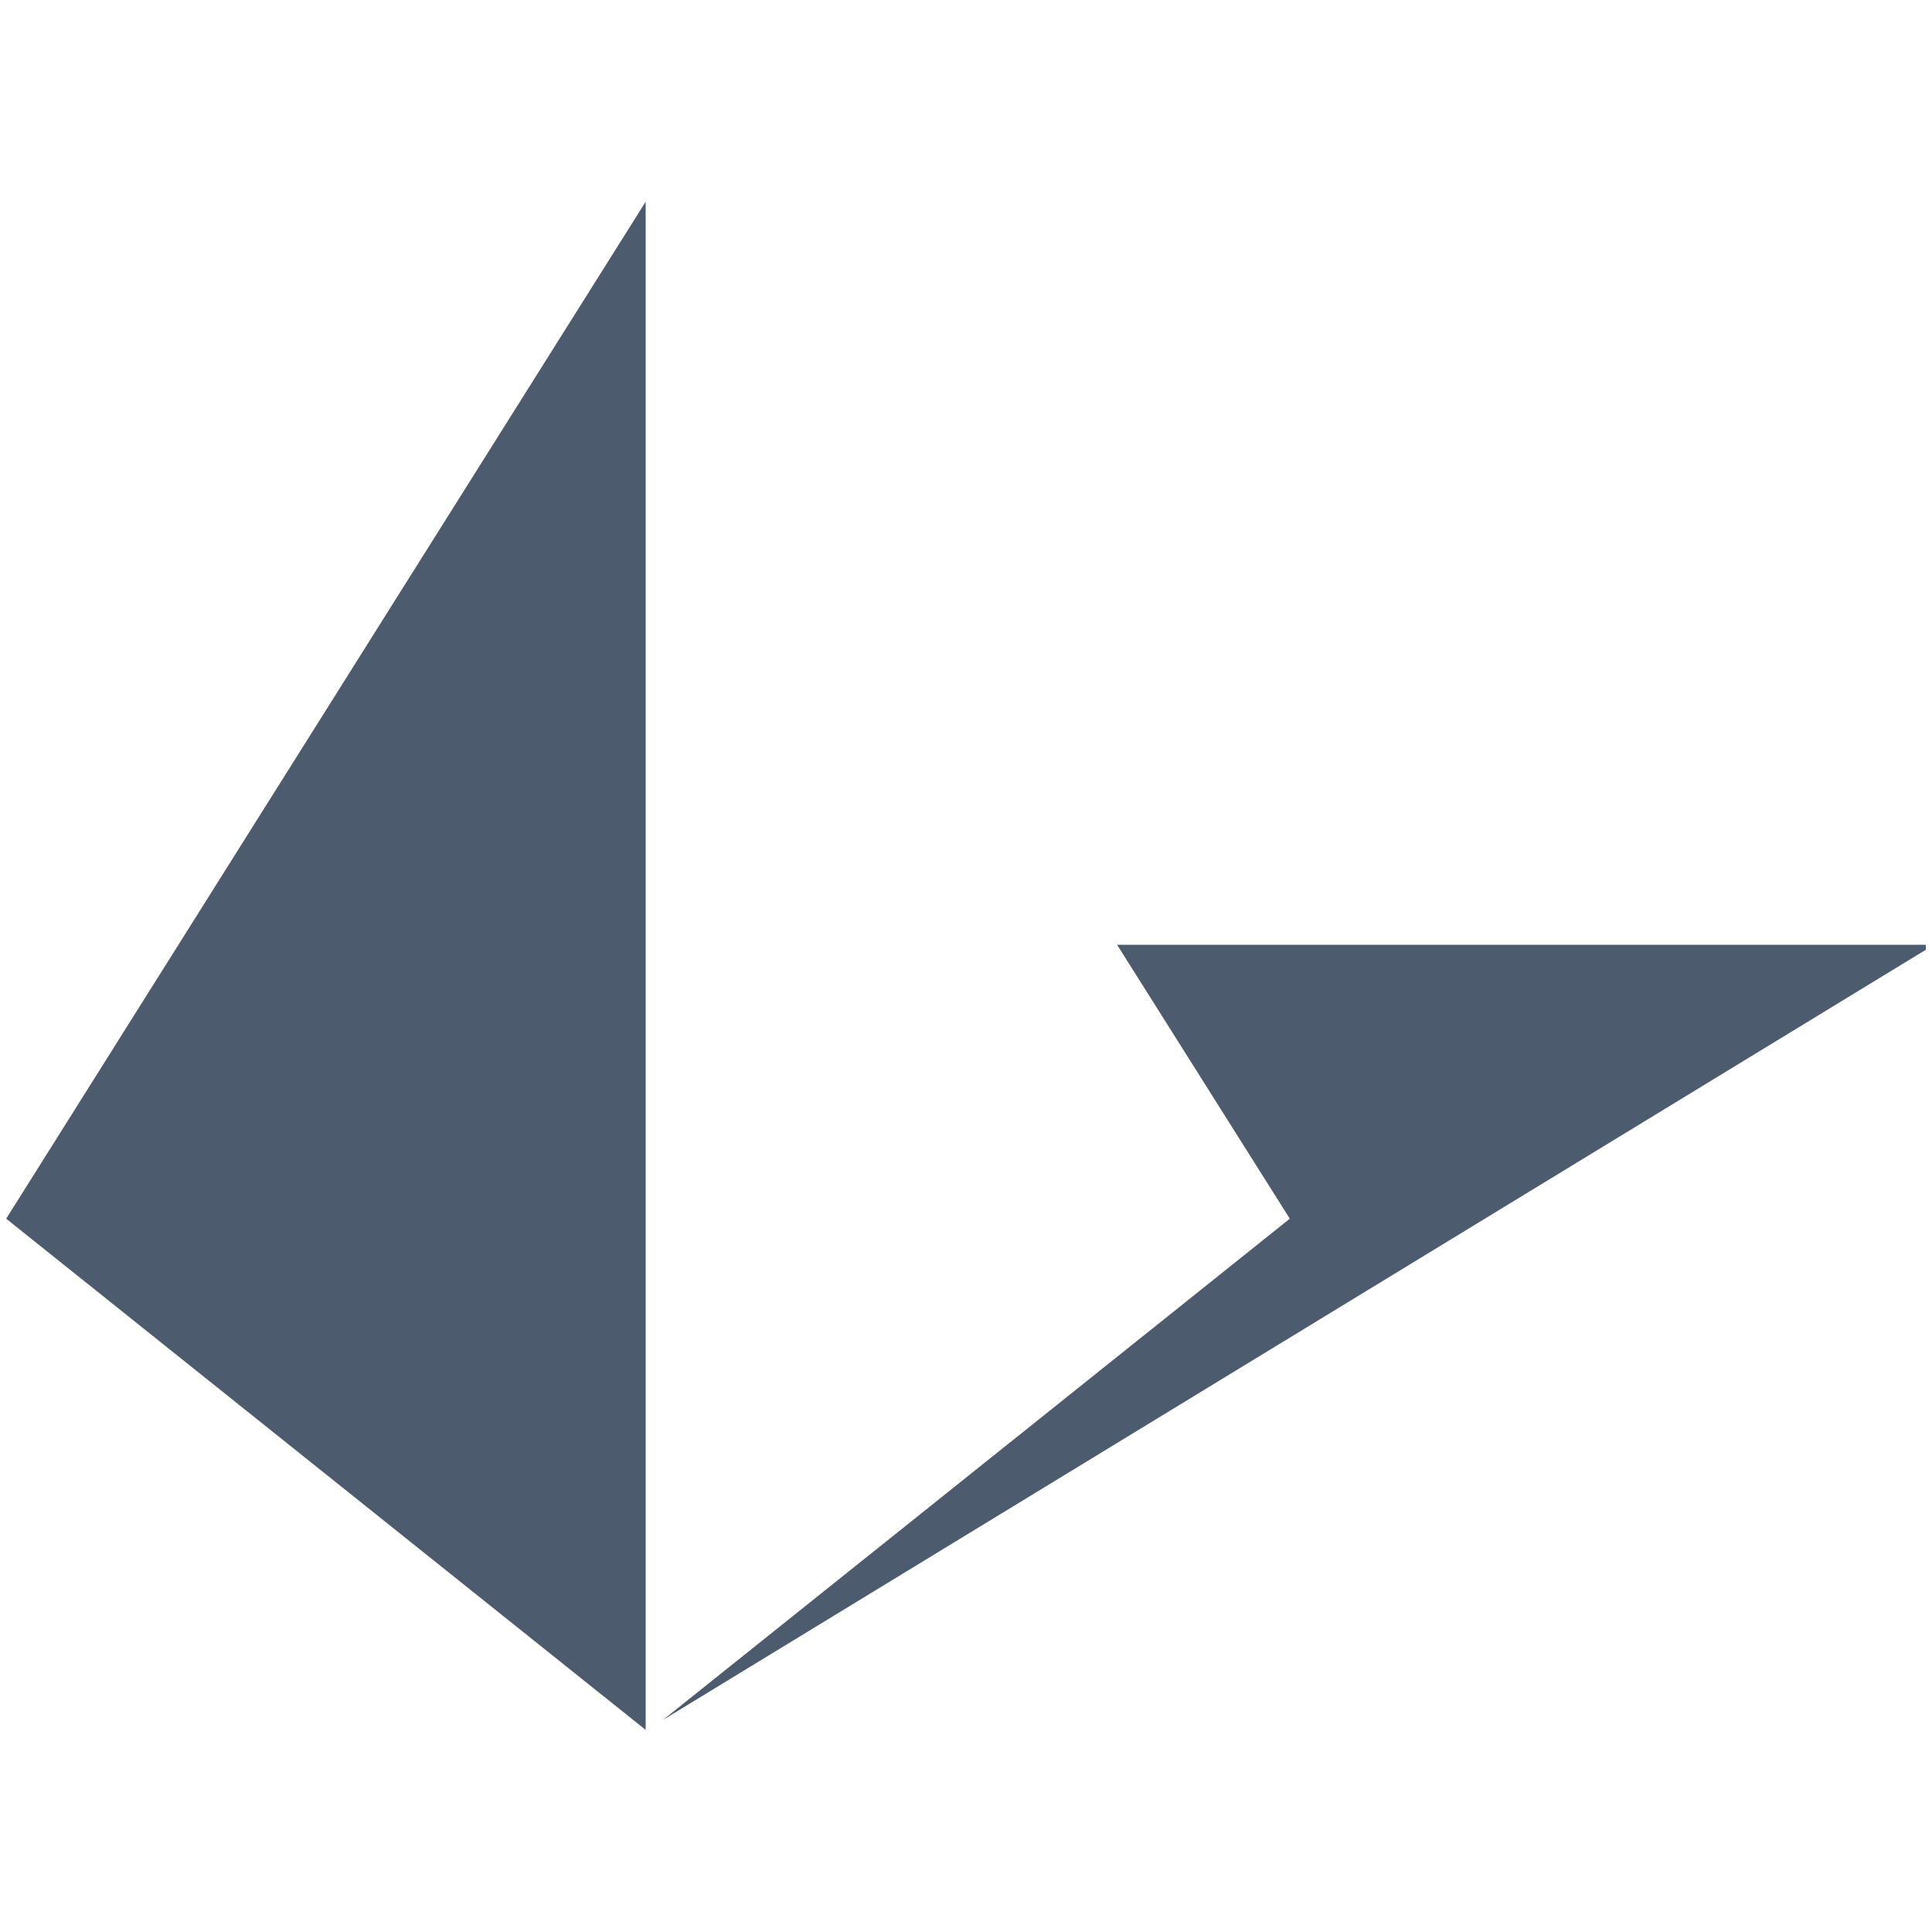 <?xml version="1.0" encoding="utf-8"?>
<!-- Generator: Adobe Illustrator 26.5.0, SVG Export Plug-In . SVG Version: 6.00 Build 0)  -->
<svg version="1.1" id="LRC" xmlns="http://www.w3.org/2000/svg" xmlns:xlink="http://www.w3.org/1999/xlink" x="0px" y="0px"
	 viewBox="0 0 500 500" style="enable-background:new 0 0 500 500;" xml:space="preserve">
<style type="text/css">
	.st0{fill-rule:evenodd;clip-rule:evenodd;fill:#4D5B6E;}
</style>
<path id="Path" class="st0" d="M289.1,244.5h209.3v1.3L171.6,445.1l162.2-129.7L289.1,244.5z M167.1,52.2v395.5L1.6,315.4
	L167.1,52.2z"/>
</svg>

